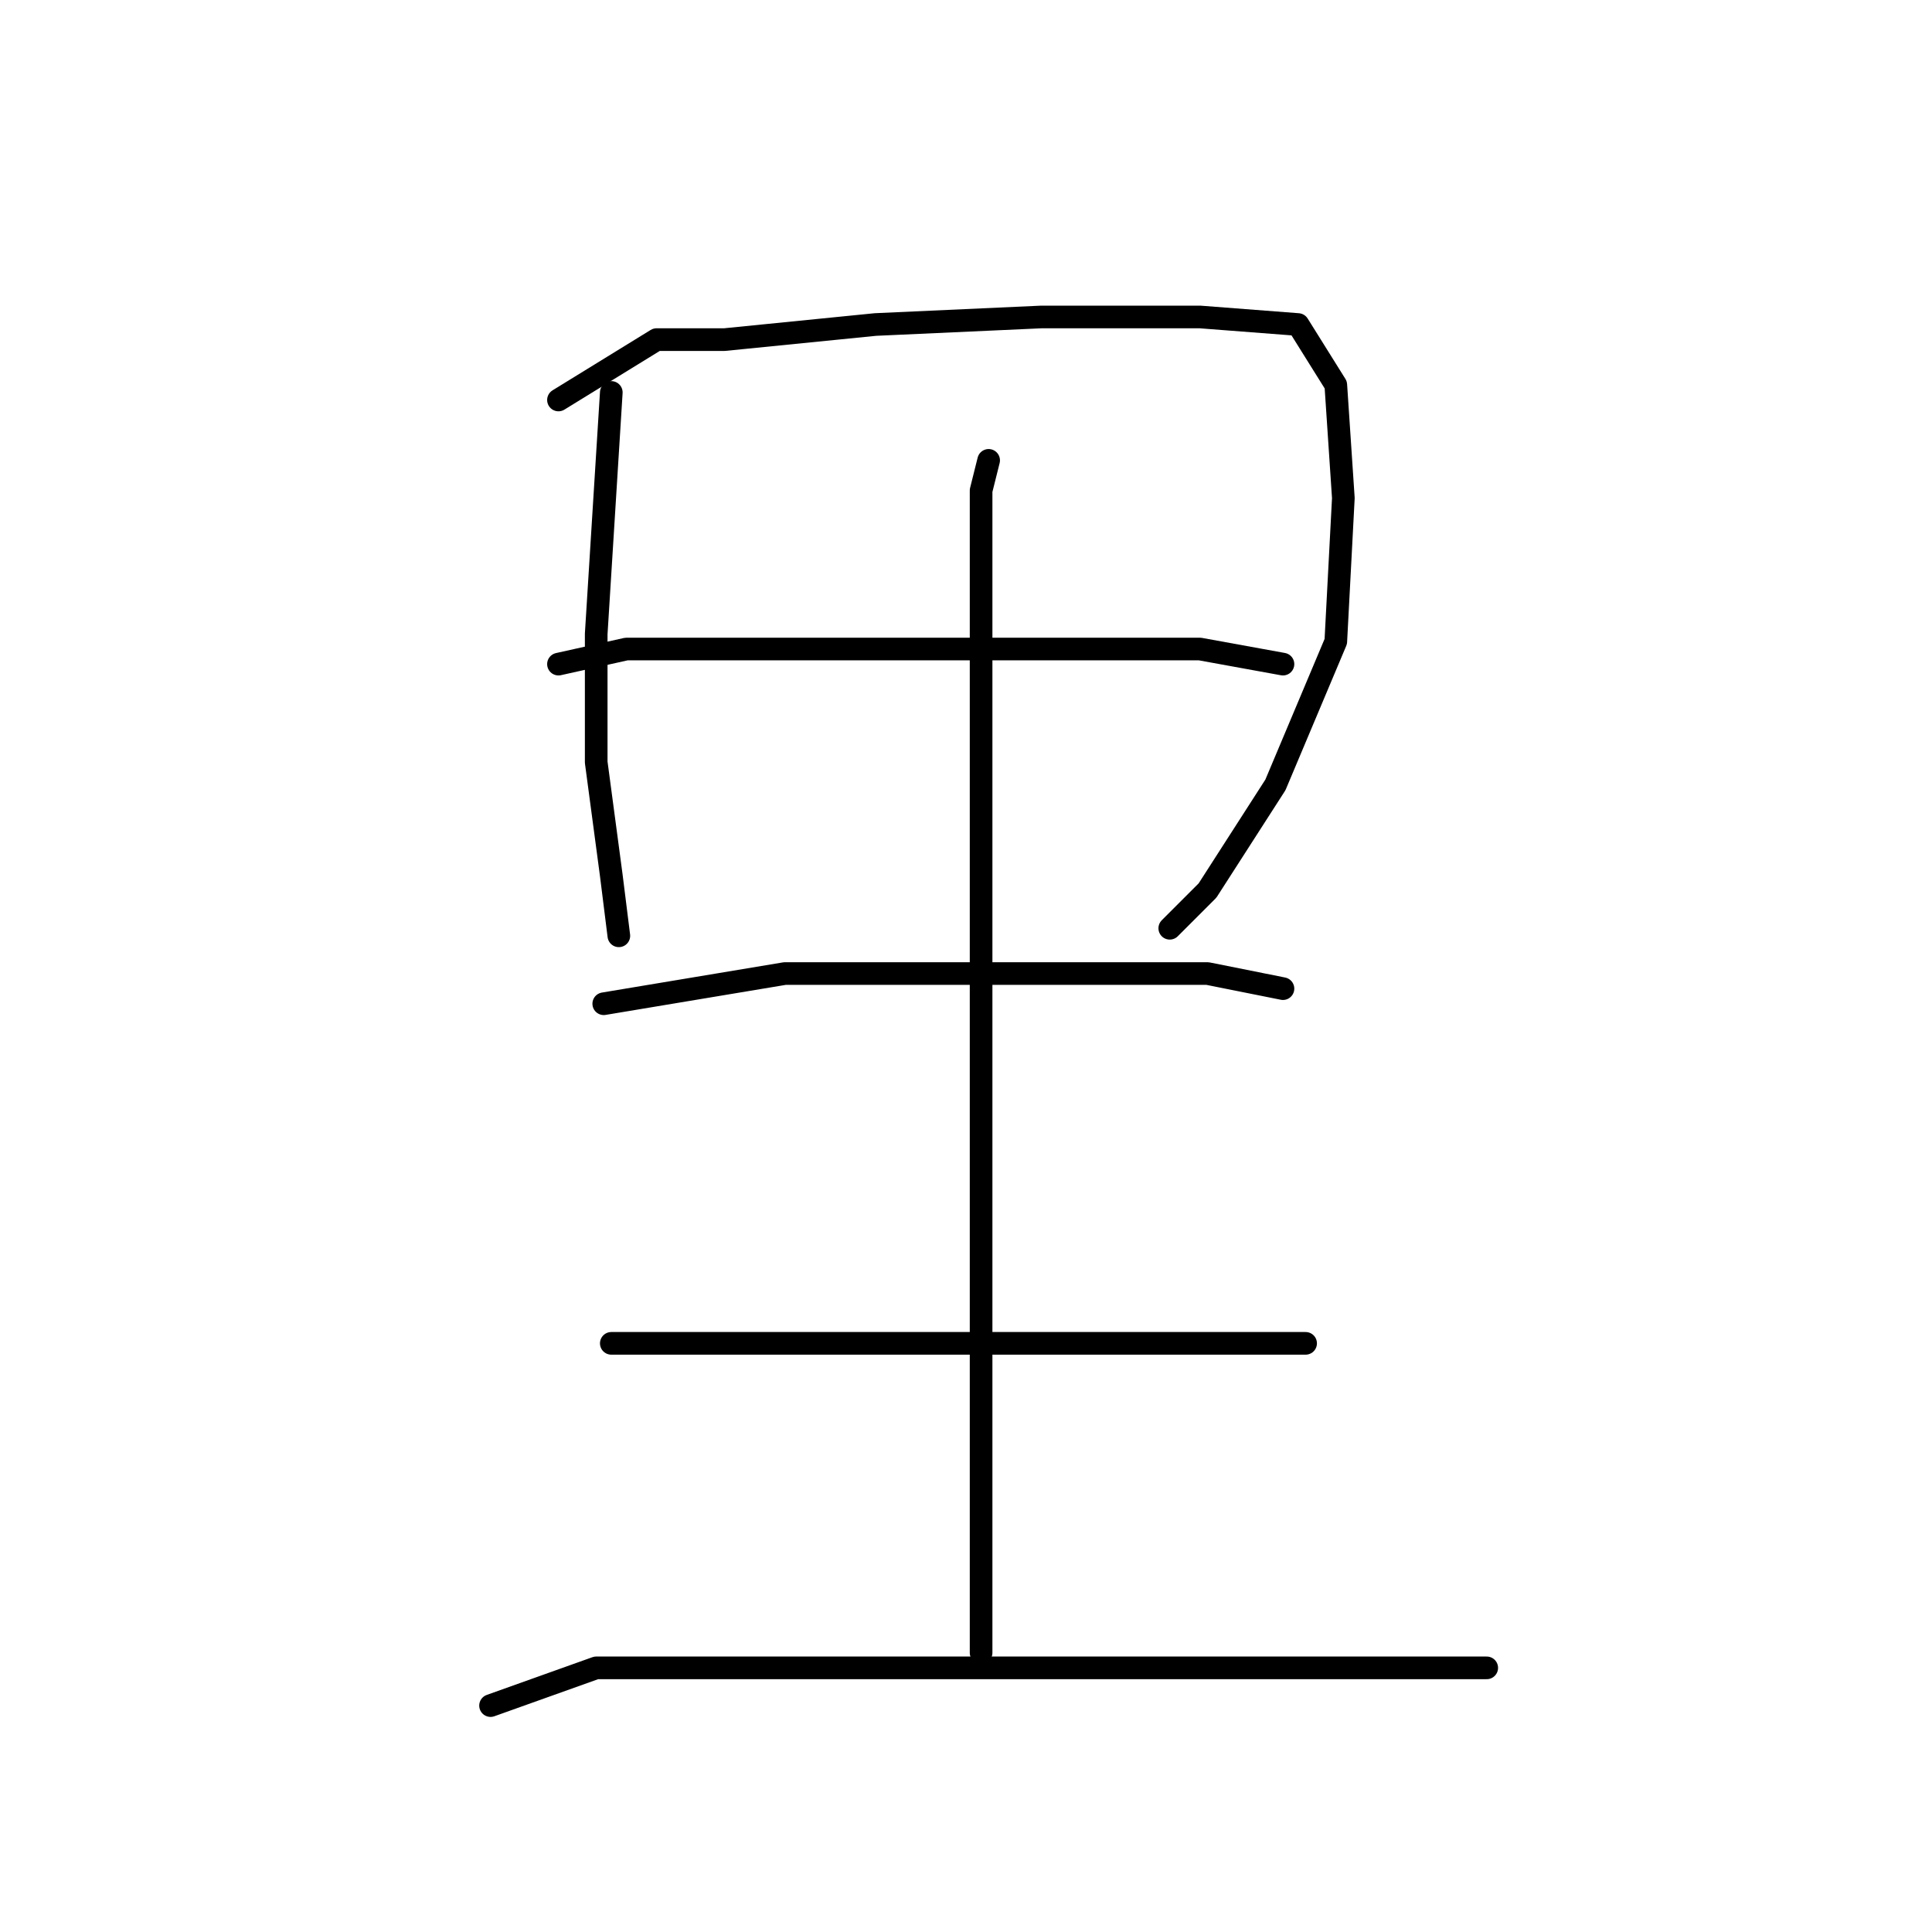 <?xml version="1.0" standalone="no"?>
    <svg width="256" height="256" xmlns="http://www.w3.org/2000/svg" version="1.1">
    <polyline stroke="black" stroke-width="3" stroke-linecap="round" fill="transparent" stroke-linejoin="round" points="81 52 79 84 79 101 81 116 82 124 82 124 " />
        <polyline stroke="black" stroke-width="3" stroke-linecap="round" fill="transparent" stroke-linejoin="round" points="74 53 87 45 96 45 116 43 138 42 159 42 172 43 177 51 178 66 177 85 169 104 160 118 155 123 155 123 " />
        <polyline stroke="black" stroke-width="3" stroke-linecap="round" fill="transparent" stroke-linejoin="round" points="74 88 83 86 93 86 115 86 137 86 159 86 170 88 170 88 " />
        <polyline stroke="black" stroke-width="3" stroke-linecap="round" fill="transparent" stroke-linejoin="round" points="80 133 104 129 124 129 144 129 160 129 170 131 170 131 " />
        <polyline stroke="black" stroke-width="3" stroke-linecap="round" fill="transparent" stroke-linejoin="round" points="81 178 91 178 108 178 130 178 149 178 164 178 173 178 173 178 " />
        <polyline stroke="black" stroke-width="3" stroke-linecap="round" fill="transparent" stroke-linejoin="round" points="131 61 130 65 130 91 130 126 130 167 130 196 130 219 130 219 " />
        <polyline stroke="black" stroke-width="3" stroke-linecap="round" fill="transparent" stroke-linejoin="round" points="65 226 79 221 89 221 110 221 137 221 164 221 187 221 197 221 197 221 " />
        </svg>